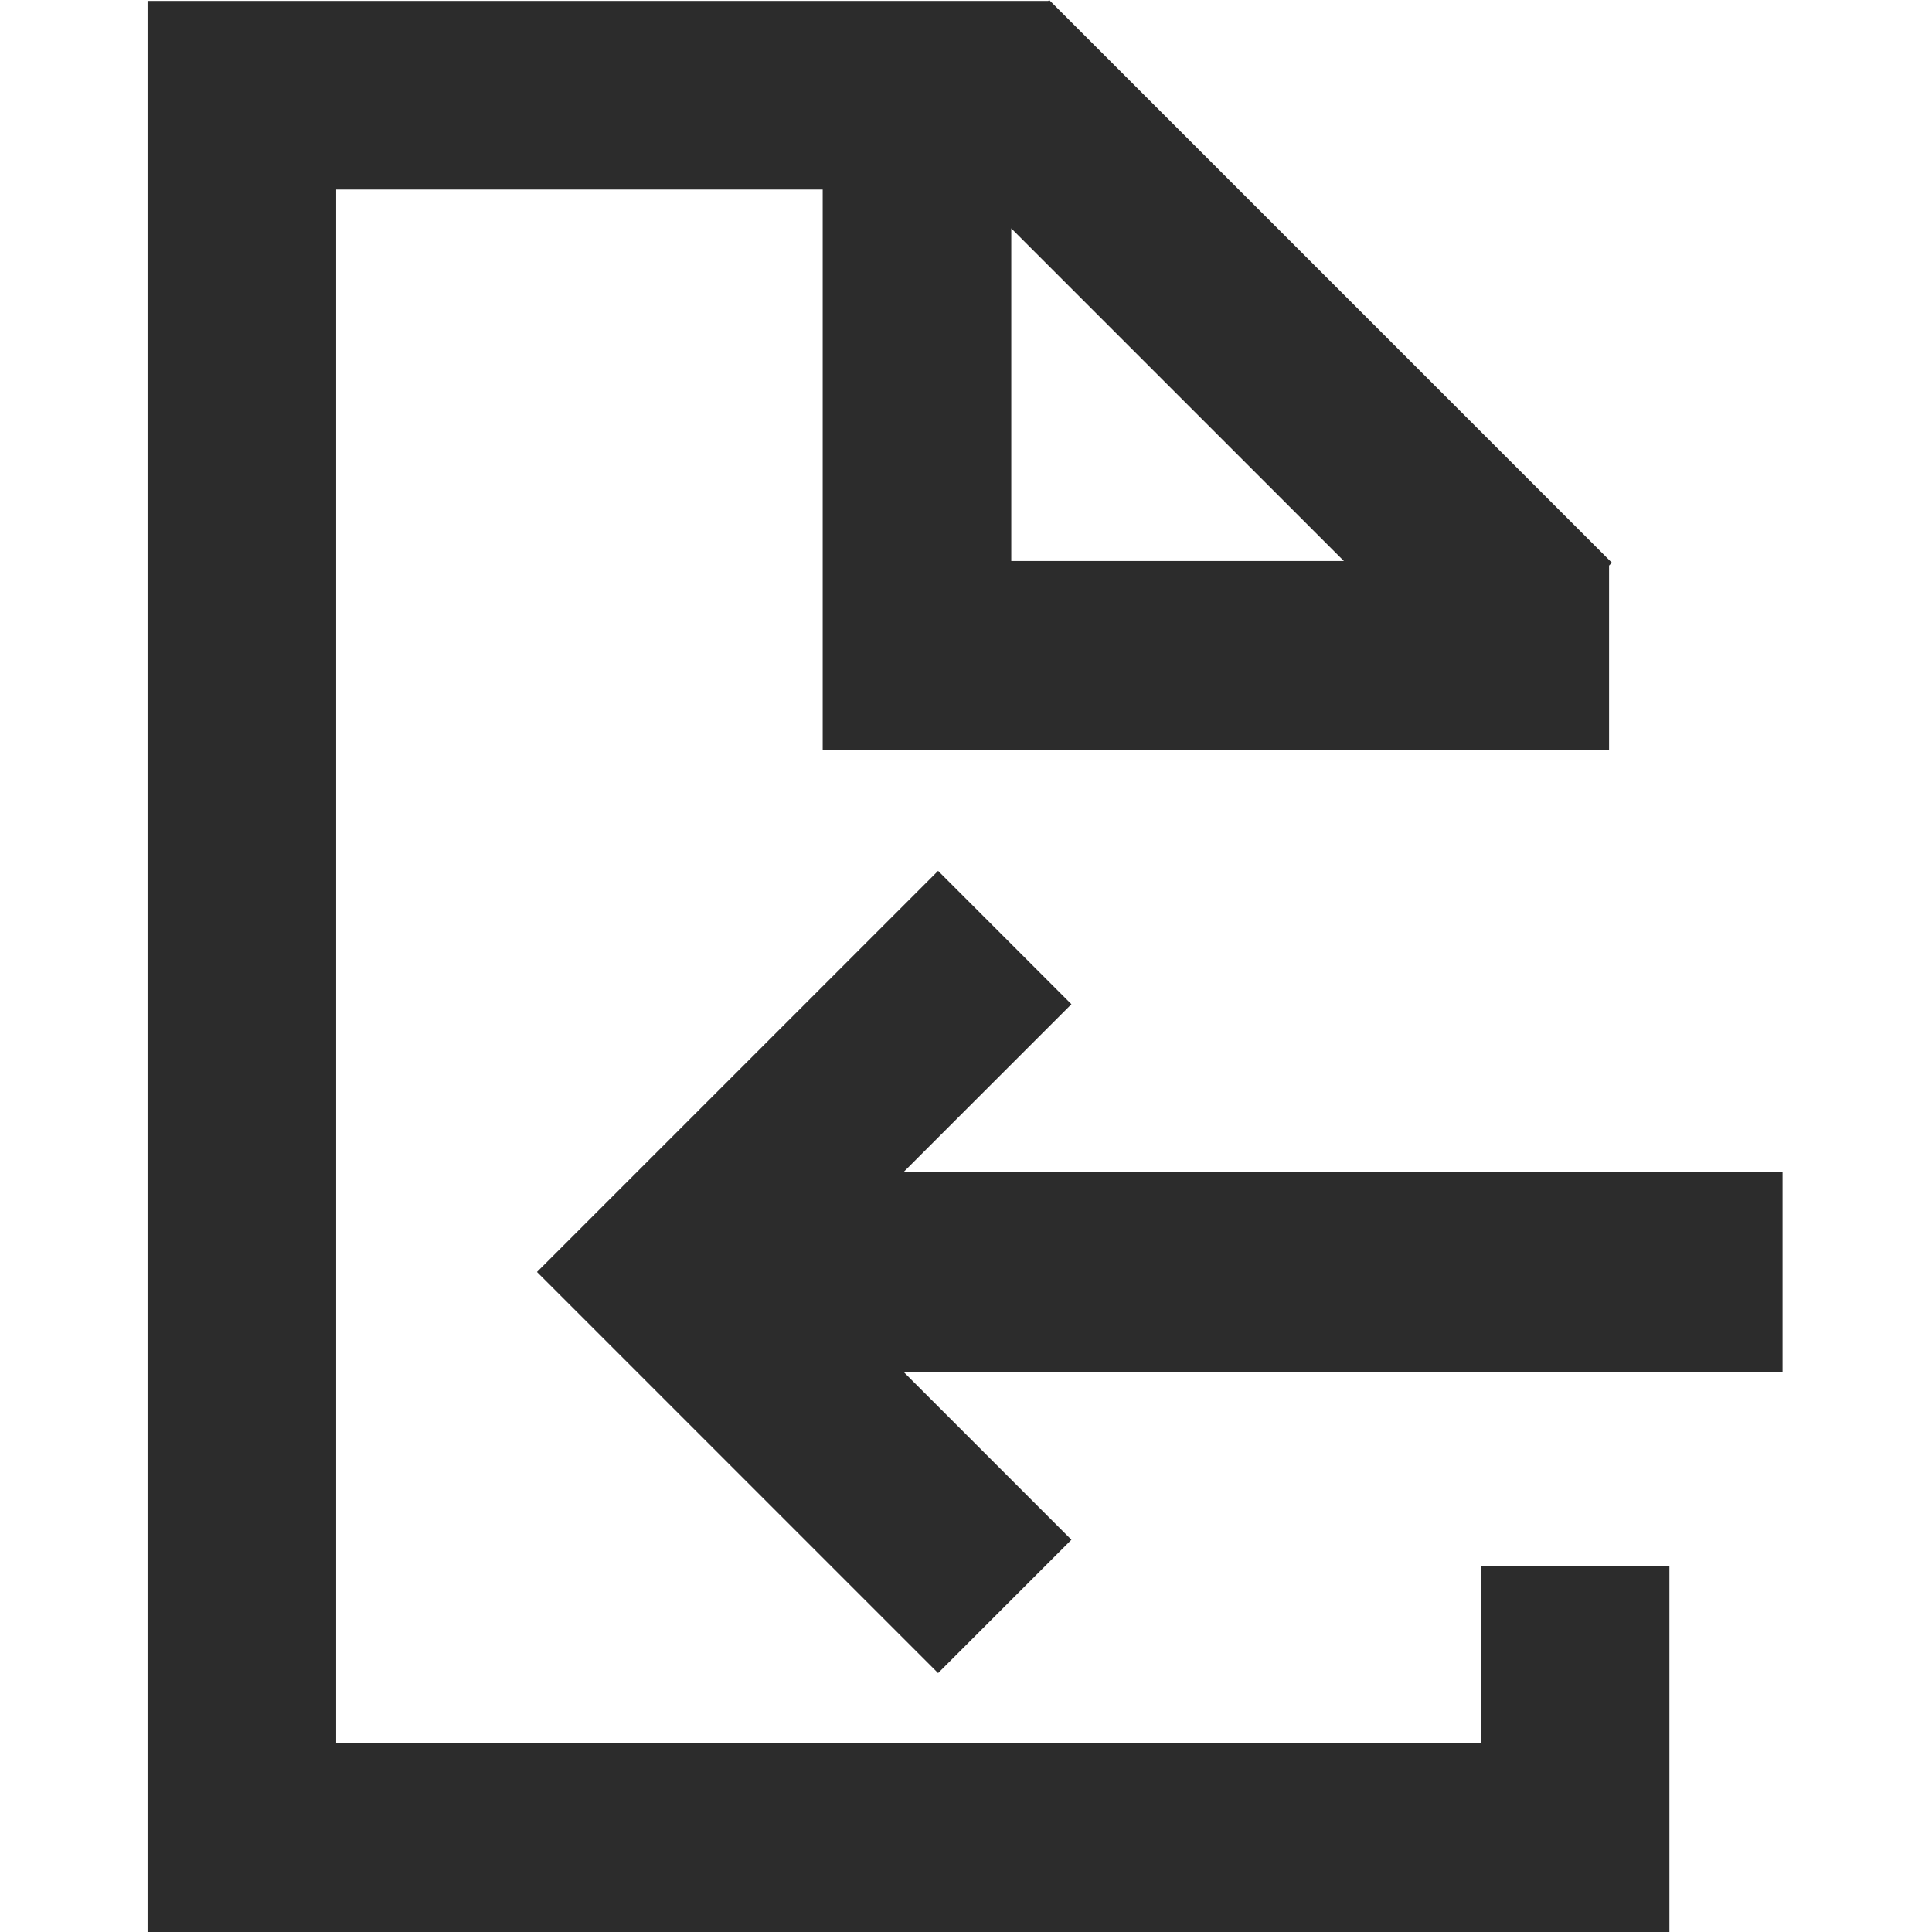 <?xml version="1.0" standalone="no"?><!DOCTYPE svg PUBLIC "-//W3C//DTD SVG 1.1//EN" "http://www.w3.org/Graphics/SVG/1.1/DTD/svg11.dtd"><svg t="1583215362904" class="icon" viewBox="0 0 1024 1024" version="1.1" xmlns="http://www.w3.org/2000/svg" p-id="4455" xmlns:xlink="http://www.w3.org/1999/xlink" width="128" height="128"><defs><style type="text/css"></style></defs><path d="M784.867 924.049H178.163V100.451h257.874v296.855h416.796v-97.552l1.499-1.499L556.078 0l-0.5 0.5H78.212v1023.5h806.606V830.095H784.867v93.954zM535.988 121.041L712.302 297.355H535.988V121.041z" p-id="4456" fill="#2c2c2c"></path><path d="M478.916 621.197l88.957-88.957-70.665-70.665-141.931 141.931-70.665 70.665 70.665 70.665 141.931 141.931 70.665-70.665-88.957-88.957H944.789V621.197H478.916z" p-id="4457" fill="#2c2c2c"></path></svg>